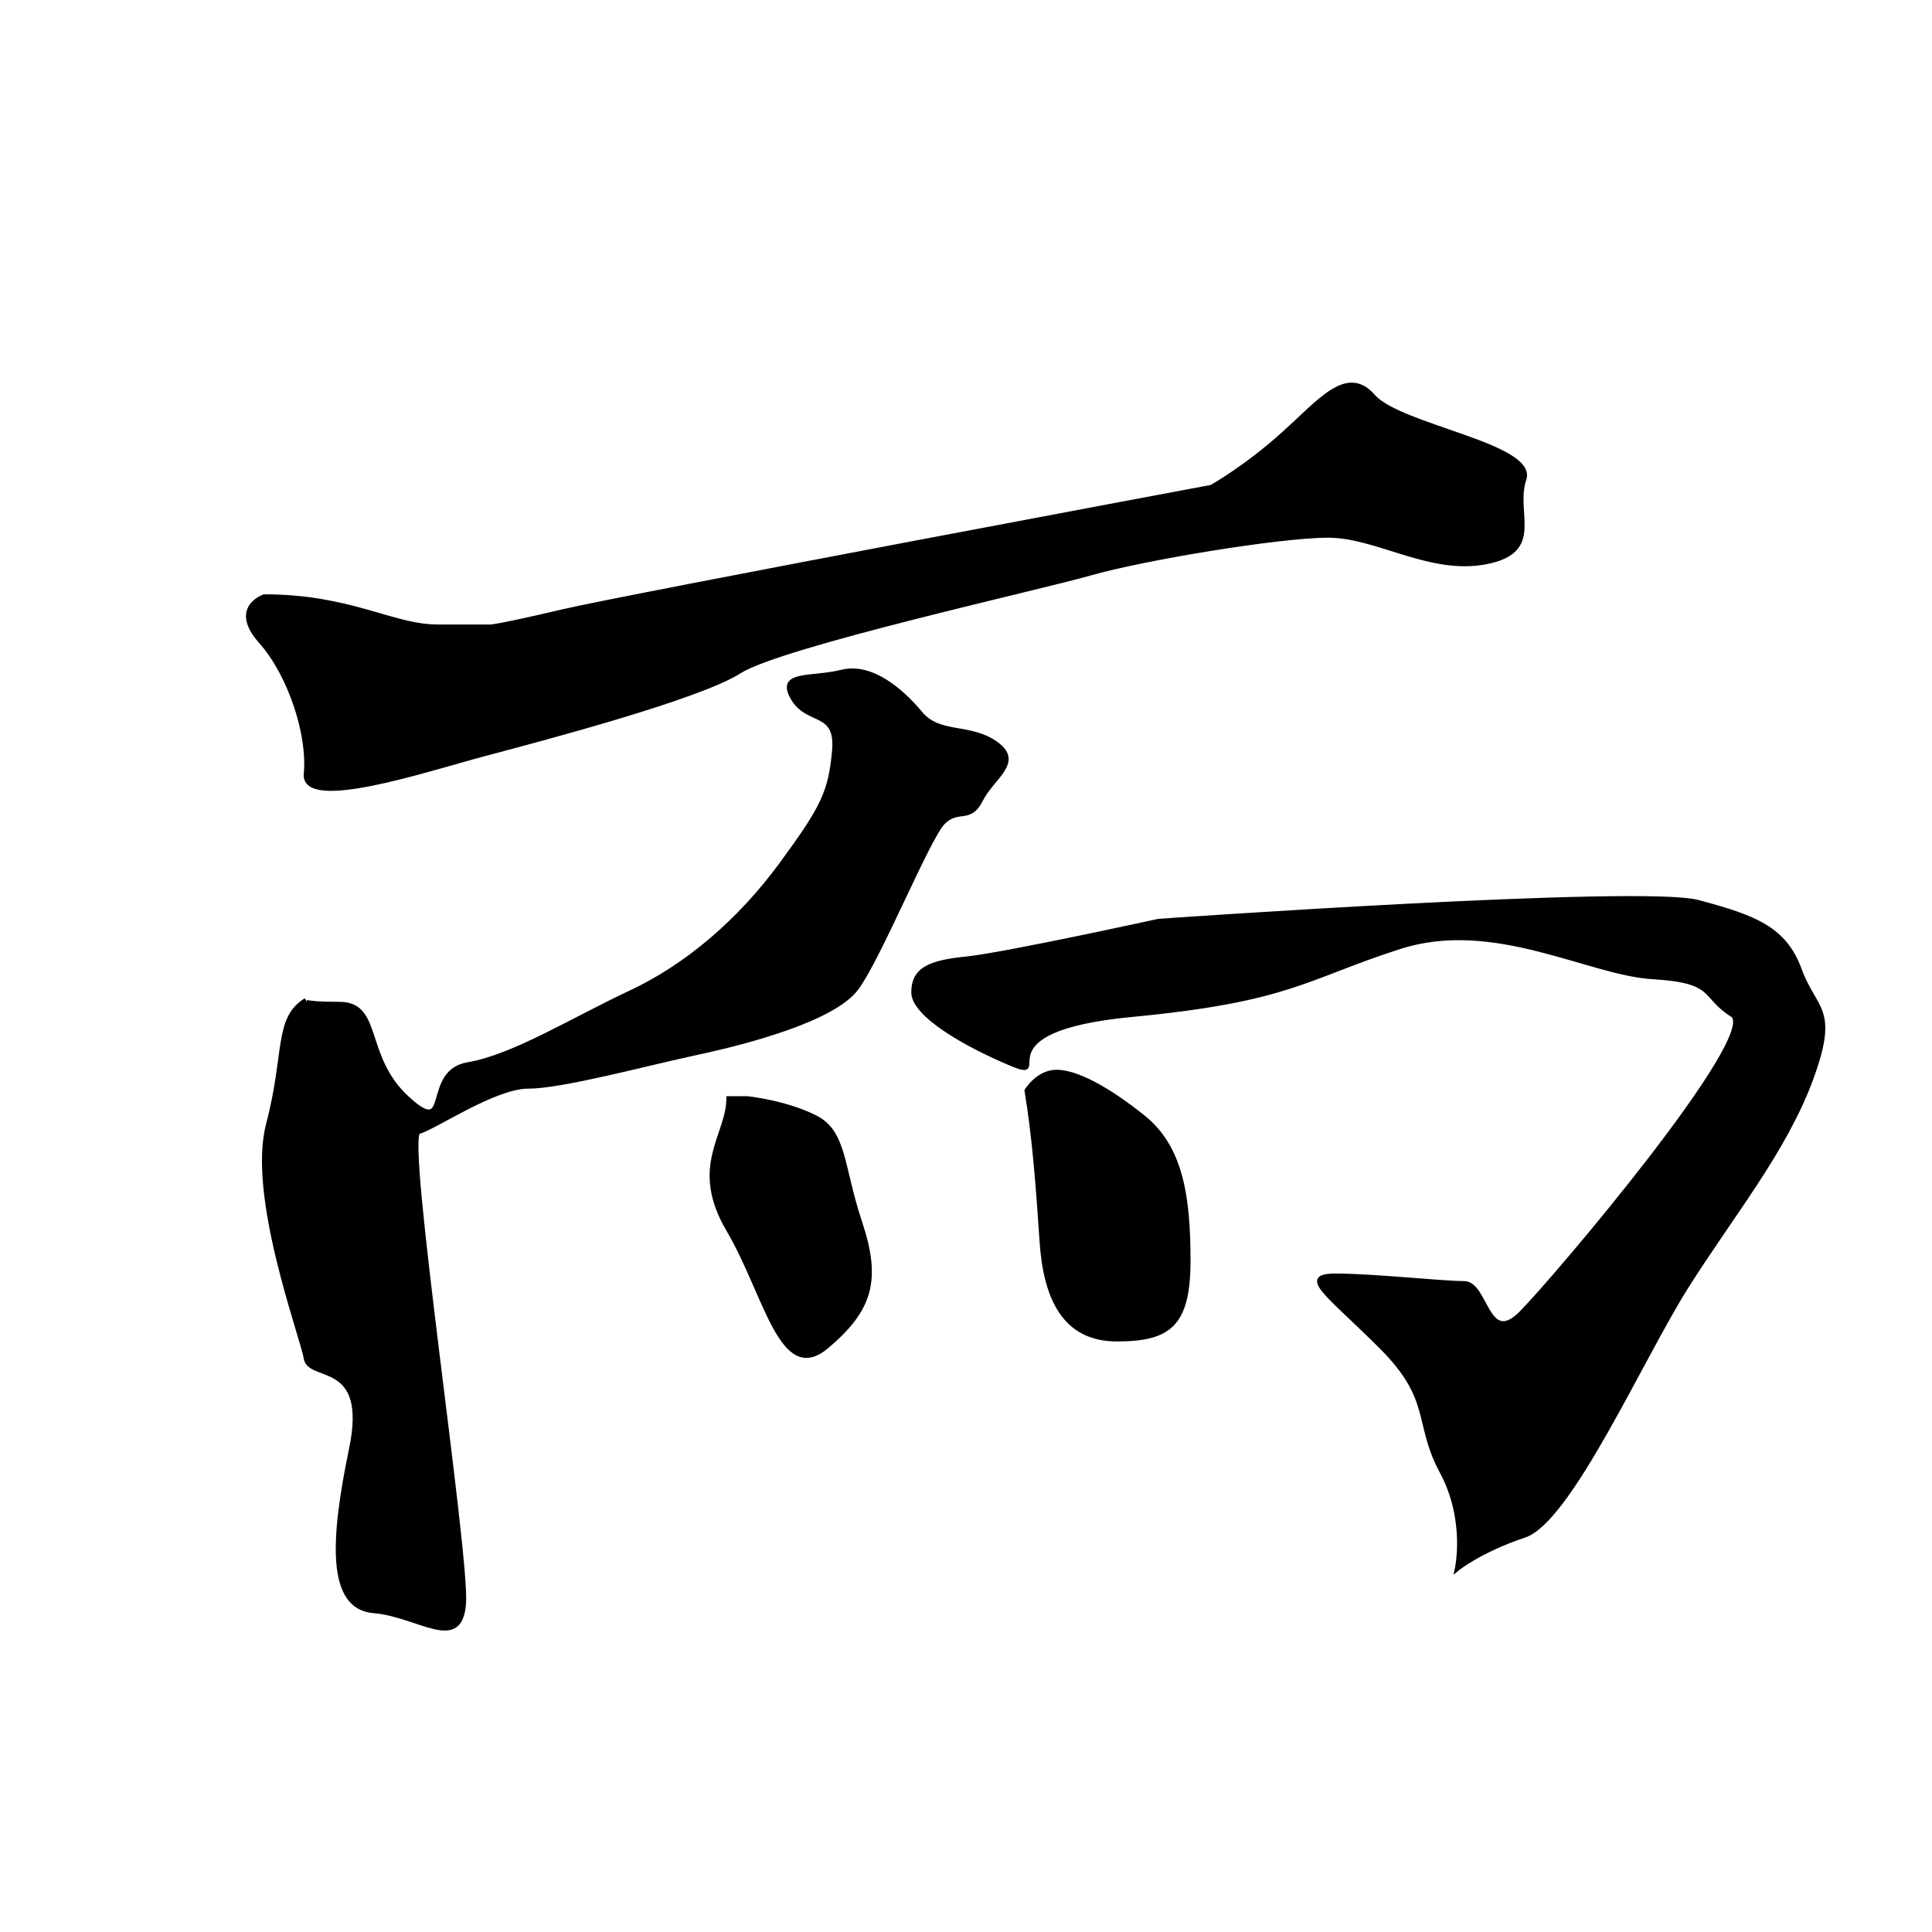 <?xml version="1.0" encoding="UTF-8" standalone="no"?>
<!-- Created with Inkscape (http://www.inkscape.org/) -->

<svg
   xmlns:dc="http://purl.org/dc/elements/1.1/"
   xmlns:cc="http://creativecommons.org/ns#"
   xmlns:rdf="http://www.w3.org/1999/02/22-rdf-syntax-ns#"
   xmlns:svg="http://www.w3.org/2000/svg"
   xmlns="http://www.w3.org/2000/svg"
   xmlns:sodipodi="http://sodipodi.sourceforge.net/DTD/sodipodi-0.dtd"
   xmlns:inkscape="http://www.inkscape.org/namespaces/inkscape"
   version="1.1"
   id="svg3441"
   width="512"
   height="512"
   viewBox="0 0 512 512"
   sodipodi:docname="U+800C.svg"
   inkscape:version="0.92.4 (5da689c313, 2019-01-14)">
  <defs
     id="defs3445" />
  <sodipodi:namedview
     pagecolor="#ffffff"
     bordercolor="#666666"
     borderopacity="1"
     objecttolerance="10"
     gridtolerance="10"
     guidetolerance="10"
     inkscape:pageopacity="0"
     inkscape:pageshadow="2"
     inkscape:window-width="1920"
     inkscape:window-height="1017"
     id="namedview3443"
     showgrid="false"
     inkscape:zoom="1"
     inkscape:cx="40.959999"
     inkscape:cy="263.11593"
     inkscape:window-x="-8"
     inkscape:window-y="-8"
     inkscape:window-maximized="1"
     inkscape:current-layer="svg3441" />
  <path
     style="fill:#000000;stroke:#000000;stroke-width:1px;stroke-linecap:butt;stroke-linejoin:miter;stroke-opacity:1;fill-opacity:1"
     d="m 70,158 c 23,0 34,8 46,8 12,0 14,0 14,0 0,0 2,0 19,-4 17,-4 172,-33 172,-33 0,0 9,-5 19,-14 10,-9 17,-18 24,-10 7,8 43,13 40,22 -3,9 5,19 -10,22 -15,3 -29,-7 -42,-7 -13,0 -49,6 -63,10 -14,4 -82,19 -93,26 -11,7 -53,18 -68,22 -15,4 -48,15 -47,5 1,-10 -4,-26 -12,-35 -8,-9 1,-12 1,-12 z"
     id="path3994"
     inkscape:connector-curvature="0" />
  <path
     style="fill:#000000;stroke:#000000;stroke-width:1px;stroke-linecap:butt;stroke-linejoin:miter;stroke-opacity:1;fill-opacity:1"
     d="m 81,265 c -8,5 -5,14 -10,33 -5,19 9,56 10,62 1,6 17,0 12,24 -5,24 -6,42 6,43 12,1 23,11 24,-2 1,-13 -16,-124 -12,-125 4,-1 20,-12 29,-12 9,0 31,-6 45,-9 14,-3 36,-9 42,-17 6,-8 19,-40 23,-44 4,-4 7,0 10,-6 3,-6 11,-10 4,-15 -7,-5 -15,-2 -20,-8 -5,-6 -13,-13 -21,-11 -8,2 -17,0 -13,7 4,7 12,3 11,14 -1,11 -3,15 -14,30 -11,15 -25,27 -40,34 -15,7 -31,17 -43,19 -12,2 -4,20 -16,9 -12,-11 -7,-25 -18,-25 -11,0 -9,-1 -9,-1 z"
     id="path3996"
     inkscape:connector-curvature="0" />
  <path
     style="fill:#000000;stroke:#000000;stroke-width:1px;stroke-linecap:butt;stroke-linejoin:miter;stroke-opacity:1;fill-opacity:1"
     d="m 307,244 c 0,0 128,-9 143,-5 15,4 23,7 27,18 4,11 10,10 3,29 -7,19 -21,36 -33,55 -12,19 -31,62 -43,66 -12,4 -18,9 -18,9 0,0 3,-13 -4,-26 -7,-13 -2,-19 -16,-33 -14,-14 -22,-19 -12,-19 10,0 28,2 34,2 6,0 6,17 15,8 9,-9 64,-74 56,-79 -8,-5 -4,-9 -21,-10 -17,-1 -42,-16 -67,-8 -25,8 -29,14 -71,18 -42,4 -20,18 -32,13 -12,-5 -26,-13 -26,-19 0,-6 4,-8 14,-9 10,-1 51,-10 51,-10 z"
     id="path3998"
     inkscape:connector-curvature="0" />
  <path
     style="fill:#000000;stroke:#000000;stroke-width:1px;stroke-linecap:butt;stroke-linejoin:miter;stroke-opacity:1;fill-opacity:1"
     d="m 193,291 c 0,10 -10,18 0,35 10,17 14,41 26,31 12,-10 14,-18 9,-33 -5,-15 -4,-24 -12,-28 -8,-4 -18,-5 -18,-5 z"
     id="path4000"
     inkscape:connector-curvature="0" />
  <path
     style="fill:#000000;stroke:#000000;stroke-width:1px;stroke-linecap:butt;stroke-linejoin:miter;stroke-opacity:1;fill-opacity:1"
     d="m 272,289 c 2,12 3,25 4,40 1,15 6,26 20,26 14,0 19,-4 19,-21 0,-17 -2,-30 -12,-38 -10,-8 -18,-12 -23,-12 -5,0 -8,5 -8,5 z"
     id="path4002"
     inkscape:connector-curvature="0" />
</svg>
